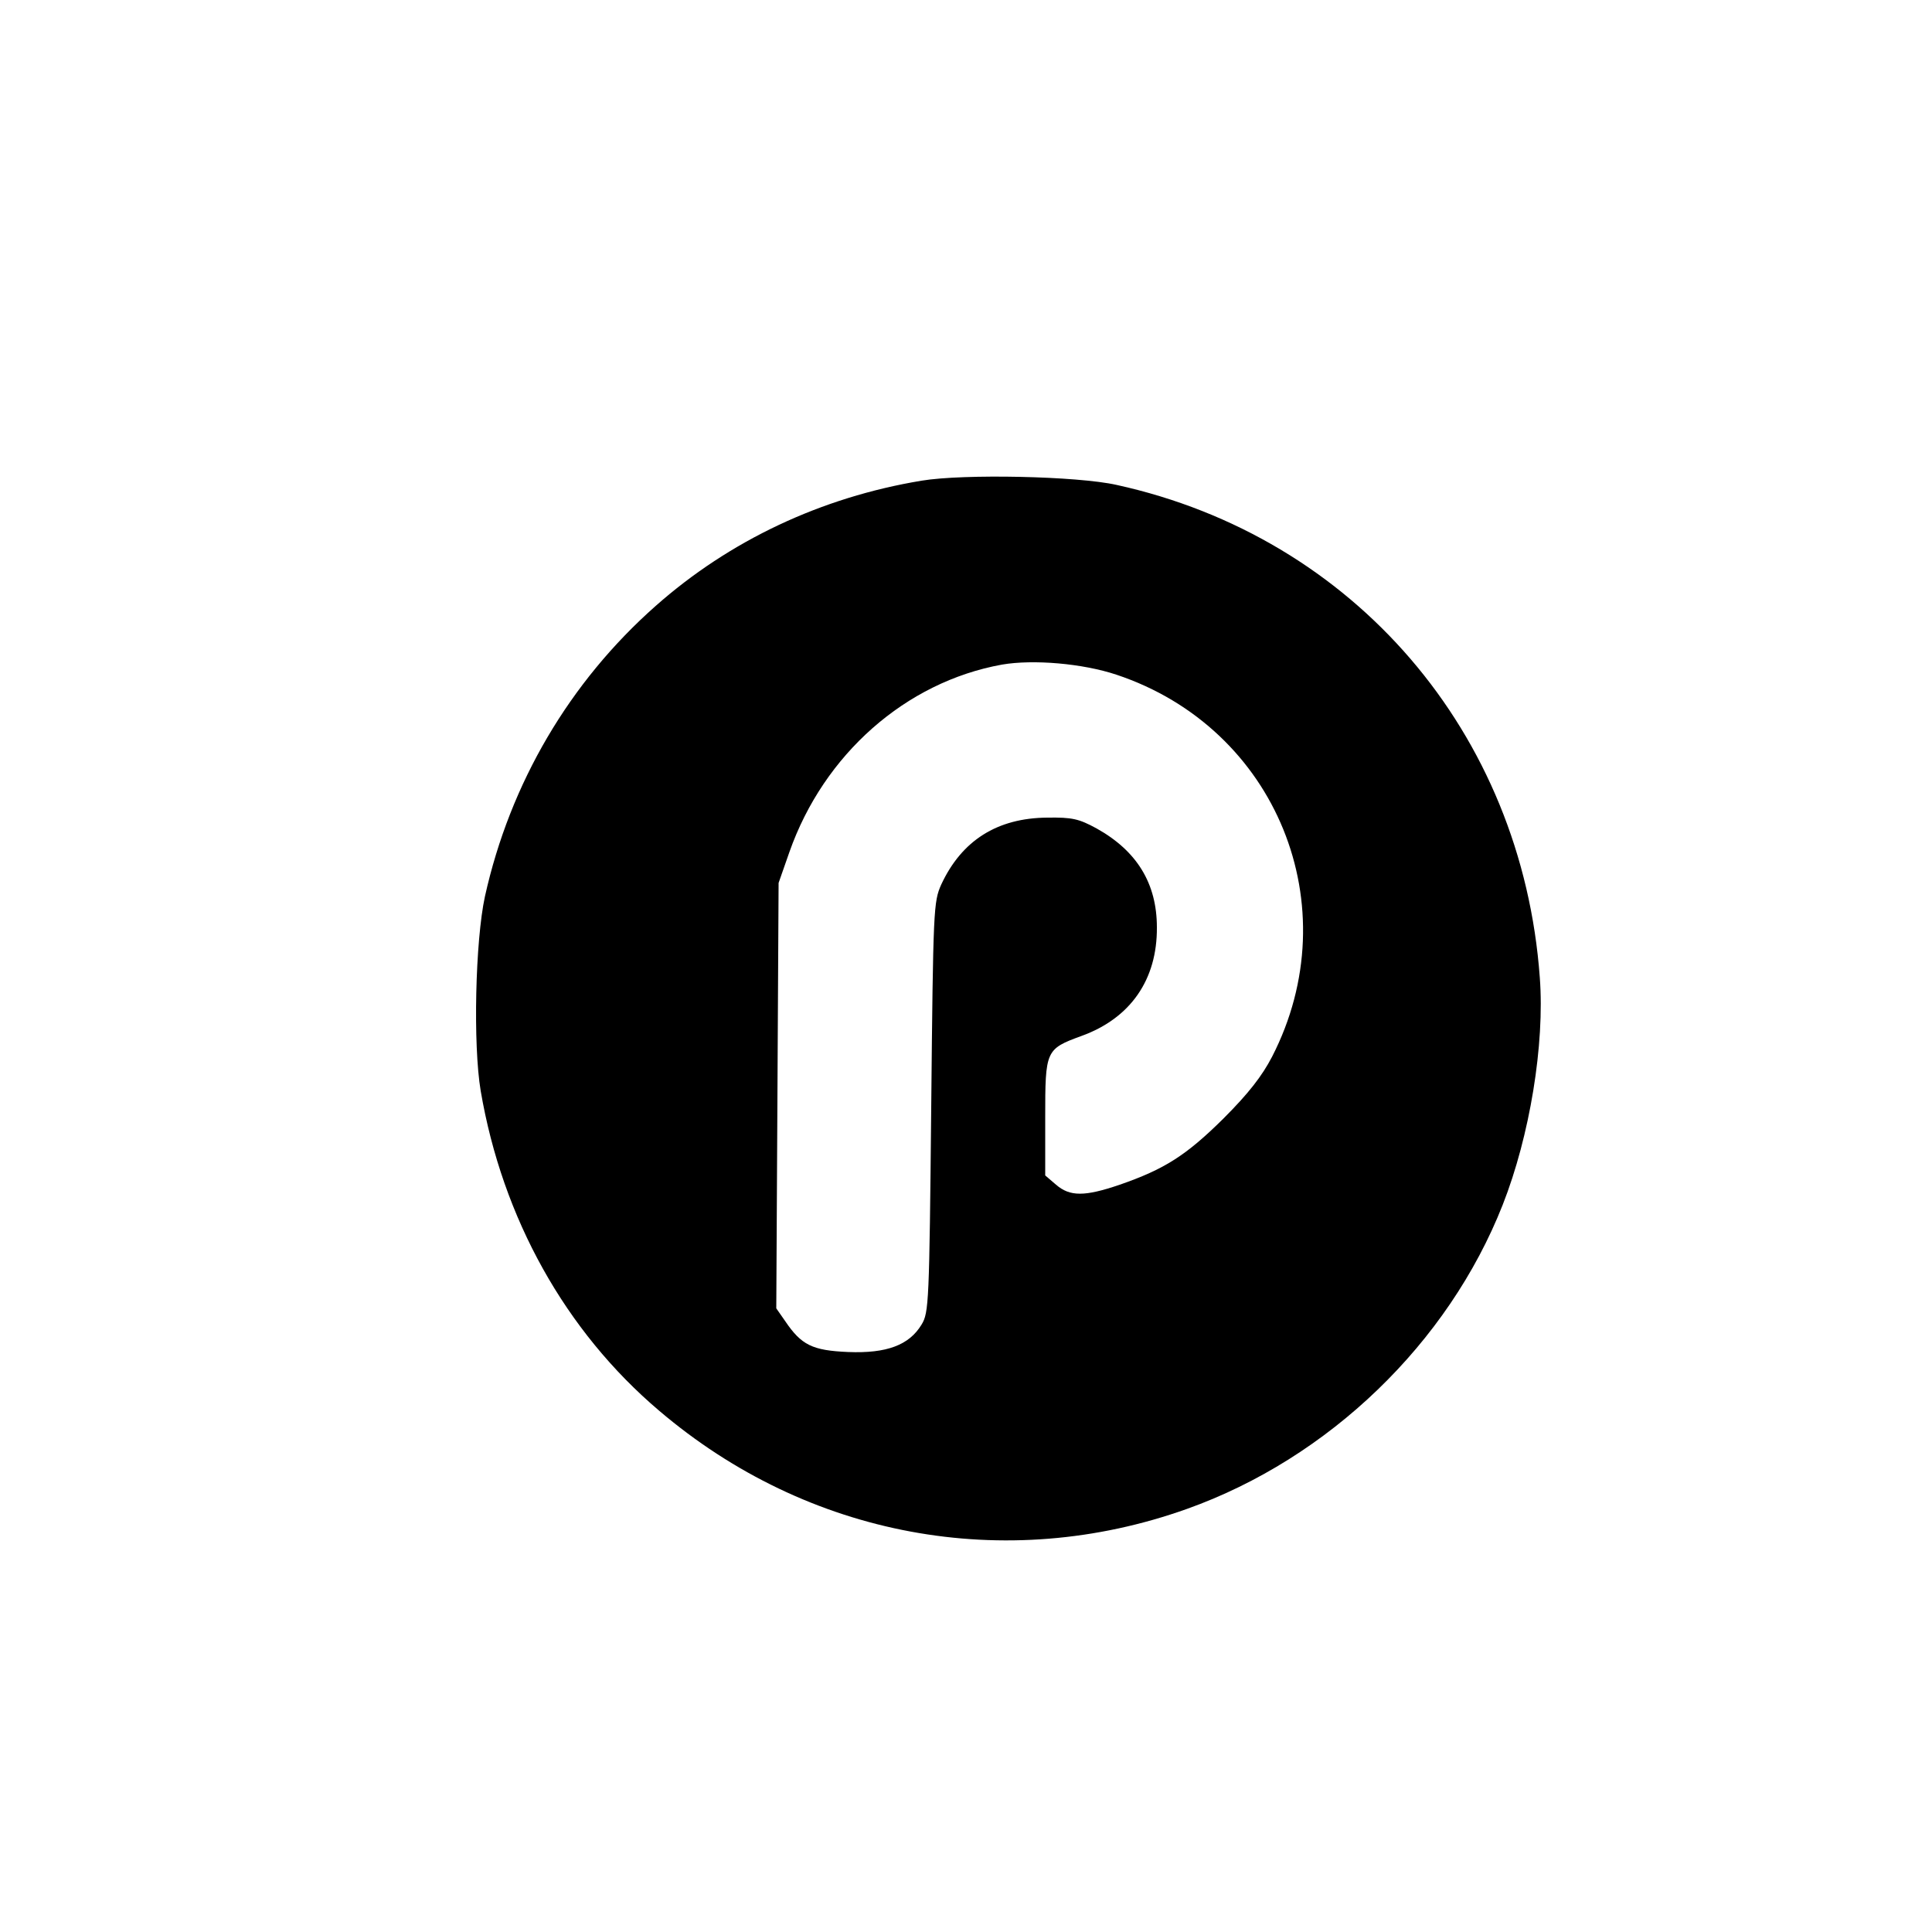 <?xml version="1.0" standalone="no"?>
<!DOCTYPE svg PUBLIC "-//W3C//DTD SVG 20010904//EN"
 "http://www.w3.org/TR/2001/REC-SVG-20010904/DTD/svg10.dtd">
<svg version="1.0" xmlns="http://www.w3.org/2000/svg"
 width="500pt" height="500pt" viewBox="0 0 500 500"
 preserveAspectRatio="xMidYMid meet">

<g transform="translate(0,500) scale(0.1,-0.1)"
fill="#000000" stroke="none">
<path d="M2385 3756 c-260 -43 -497 -155 -688 -324 -223 -197 -377 -459 -442
-752 -25 -115 -31 -384 -11 -503 56 -329 219 -622 462 -828 384 -327 895 -422
1366 -254 367 131 676 429 817 787 70 178 109 415 96 588 -46 634 -481 1140
-1095 1275 -102 23 -397 29 -505 11z m504 -502 c415 -138 603 -600 403 -989
-26 -50 -61 -95 -126 -160 -97 -96 -153 -131 -268 -171 -91 -31 -129 -31 -165
0 l-28 24 0 150 c0 174 1 177 94 211 127 46 196 146 195 281 0 114 -52 198
-156 256 -46 25 -63 29 -128 28 -129 -1 -221 -59 -274 -173 -20 -45 -21 -61
-26 -576 -5 -506 -6 -532 -25 -563 -32 -53 -90 -75 -190 -71 -93 4 -121 18
-163 80 l-23 33 3 551 3 550 28 80 c89 253 301 440 550 485 81 14 209 3 296
-26z"/>
</g>
</svg>
